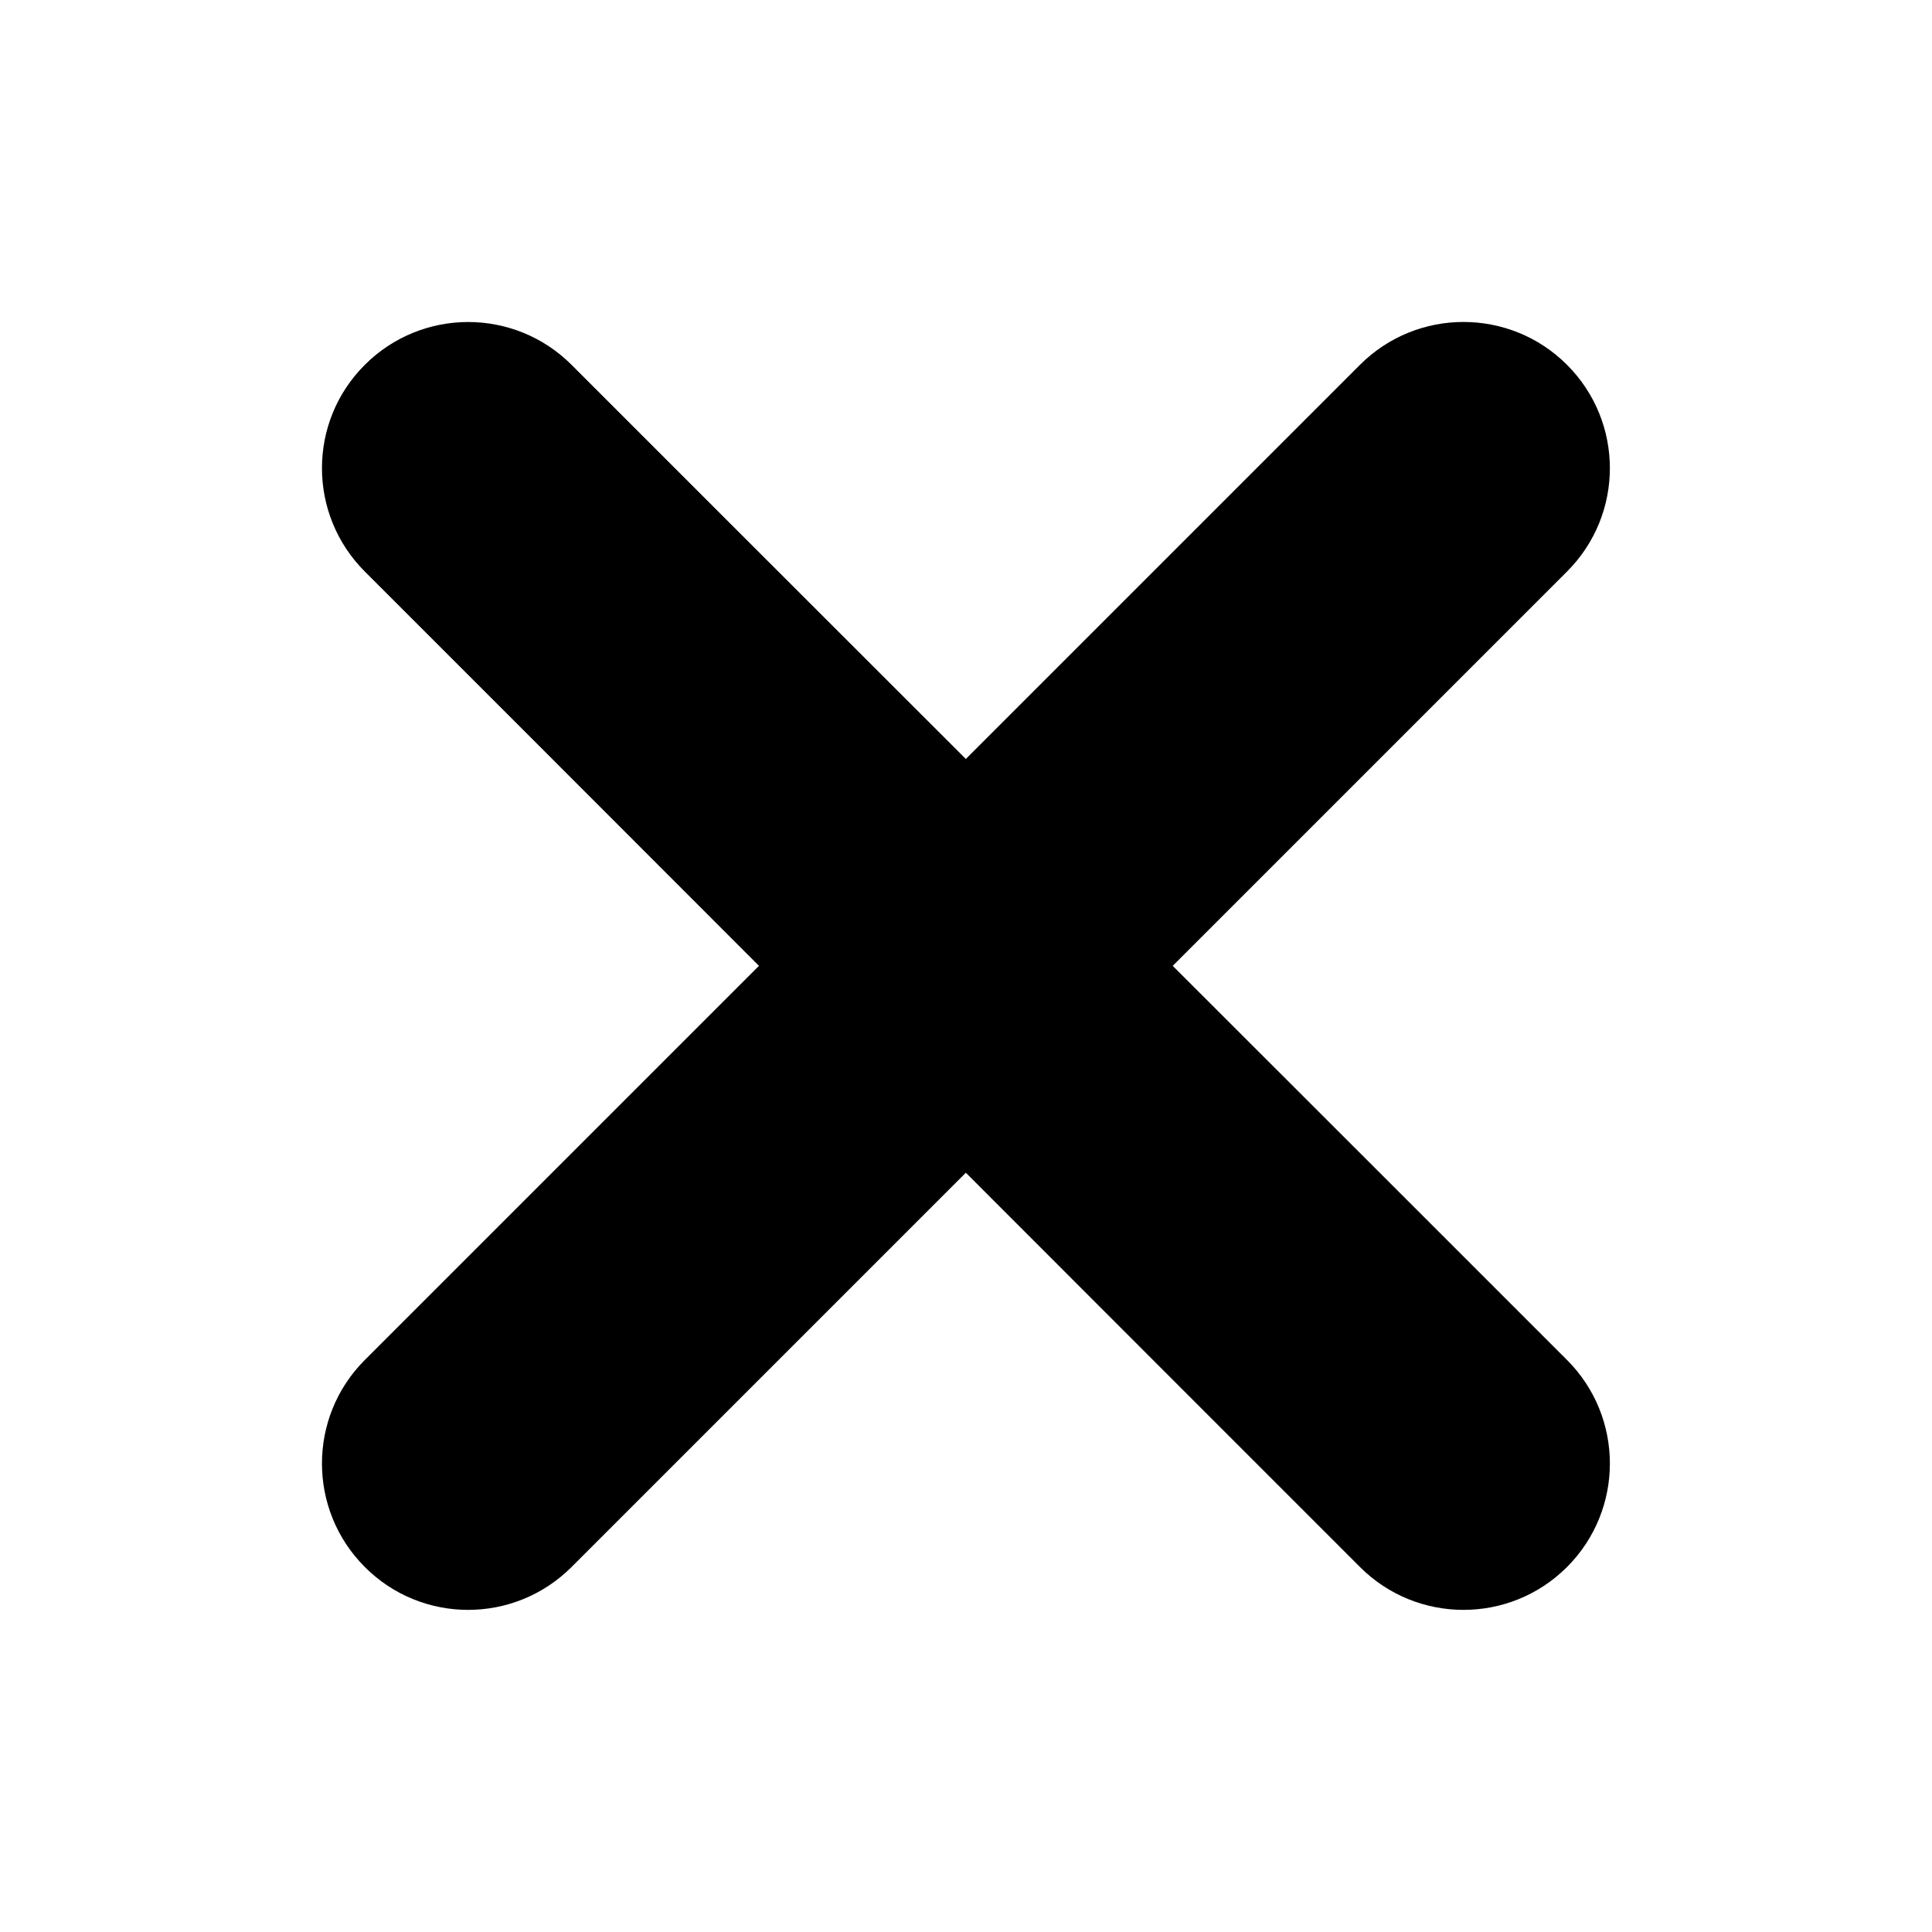 <?xml version="1.0" encoding="UTF-8" standalone="no"?>
<!-- Created with Inkscape (http://www.inkscape.org/) -->

<svg
   xmlns:dc="http://purl.org/dc/elements/1.1/"
   xmlns:cc="http://creativecommons.org/ns#"
   xmlns:rdf="http://www.w3.org/1999/02/22-rdf-syntax-ns#"
   xmlns:svg="http://www.w3.org/2000/svg"
   xmlns="http://www.w3.org/2000/svg"
   xmlns:sodipodi="http://sodipodi.sourceforge.net/DTD/sodipodi-0.dtd"
   xmlns:inkscape="http://www.inkscape.org/namespaces/inkscape"
   width="12"
   height="12"
   viewBox="0 0 12 12"
   id="svg4216"
   version="1.1"
   inkscape:version="0.91 r13725"
   sodipodi:docname="close.svg">
  <defs
     id="defs4218" />
  <sodipodi:namedview
     id="base"
     pagecolor="#ffffff"
     bordercolor="#666666"
     borderopacity="1.0"
     inkscape:pageopacity="0.0"
     inkscape:pageshadow="2"
     inkscape:zoom="44.8"
     inkscape:cx="9.4572516"
     inkscape:cy="5.545684"
     inkscape:document-units="px"
     inkscape:current-layer="layer1"
     showgrid="false"
     units="px"
     inkscape:window-width="1920"
     inkscape:window-height="1058"
     inkscape:window-x="1912"
     inkscape:window-y="-8"
     inkscape:window-maximized="1"
     inkscape:object-paths="true"
     inkscape:snap-intersection-paths="true"
     inkscape:object-nodes="true"
     inkscape:snap-smooth-nodes="true" />
  <g
     inkscape:label="Layer 1"
     inkscape:groupmode="layer"
     id="layer1"
     transform="translate(0,-1040.362)">
    <path
       style="color:#000000;clip-rule:nonzero;display:inline;overflow:visible;visibility:visible;opacity:1;isolation:auto;mix-blend-mode:normal;color-interpolation:sRGB;color-interpolation-filters:linearRGB;solid-color:#000000;solid-opacity:1;fill:#000000;fill-opacity:1;fill-rule:evenodd;stroke:none;stroke-width:1;stroke-linecap:round;stroke-linejoin:miter;stroke-miterlimit:4;stroke-dasharray:none;stroke-dashoffset:0;stroke-opacity:1;color-rendering:auto;image-rendering:auto;shape-rendering:auto;text-rendering:auto;enable-background:accumulate"
       d="m 2.908,1042.362 c 0.232,0 0.465,0.089 0.642,0.266 l 0.963,0.963 1.486,1.485 1.485,-1.485 0.963,-0.963 c 0.355,-0.355 0.931,-0.355 1.286,0 0.355,0.355 0.355,0.929 0,1.284 l -0.963,0.963 -1.486,1.486 1.486,1.485 0.963,0.963 c 0.355,0.355 0.355,0.931 0,1.286 -0.355,0.355 -0.931,0.355 -1.286,0 l -0.963,-0.963 -1.485,-1.486 -1.486,1.486 -0.963,0.963 c -0.355,0.355 -0.93,0.355 -1.284,0 -0.355,-0.355 -0.355,-0.931 0,-1.286 l 0.963,-0.963 1.485,-1.485 -1.485,-1.486 -0.963,-0.963 c -0.355,-0.355 -0.355,-0.93 0,-1.284 0.177,-0.177 0.41,-0.266 0.642,-0.266 z"
       id="rect4134"
       inkscape:connector-curvature="0"
       sodipodi:nodetypes="sscccccccccscscccccccccscs" />
  </g>
</svg>
